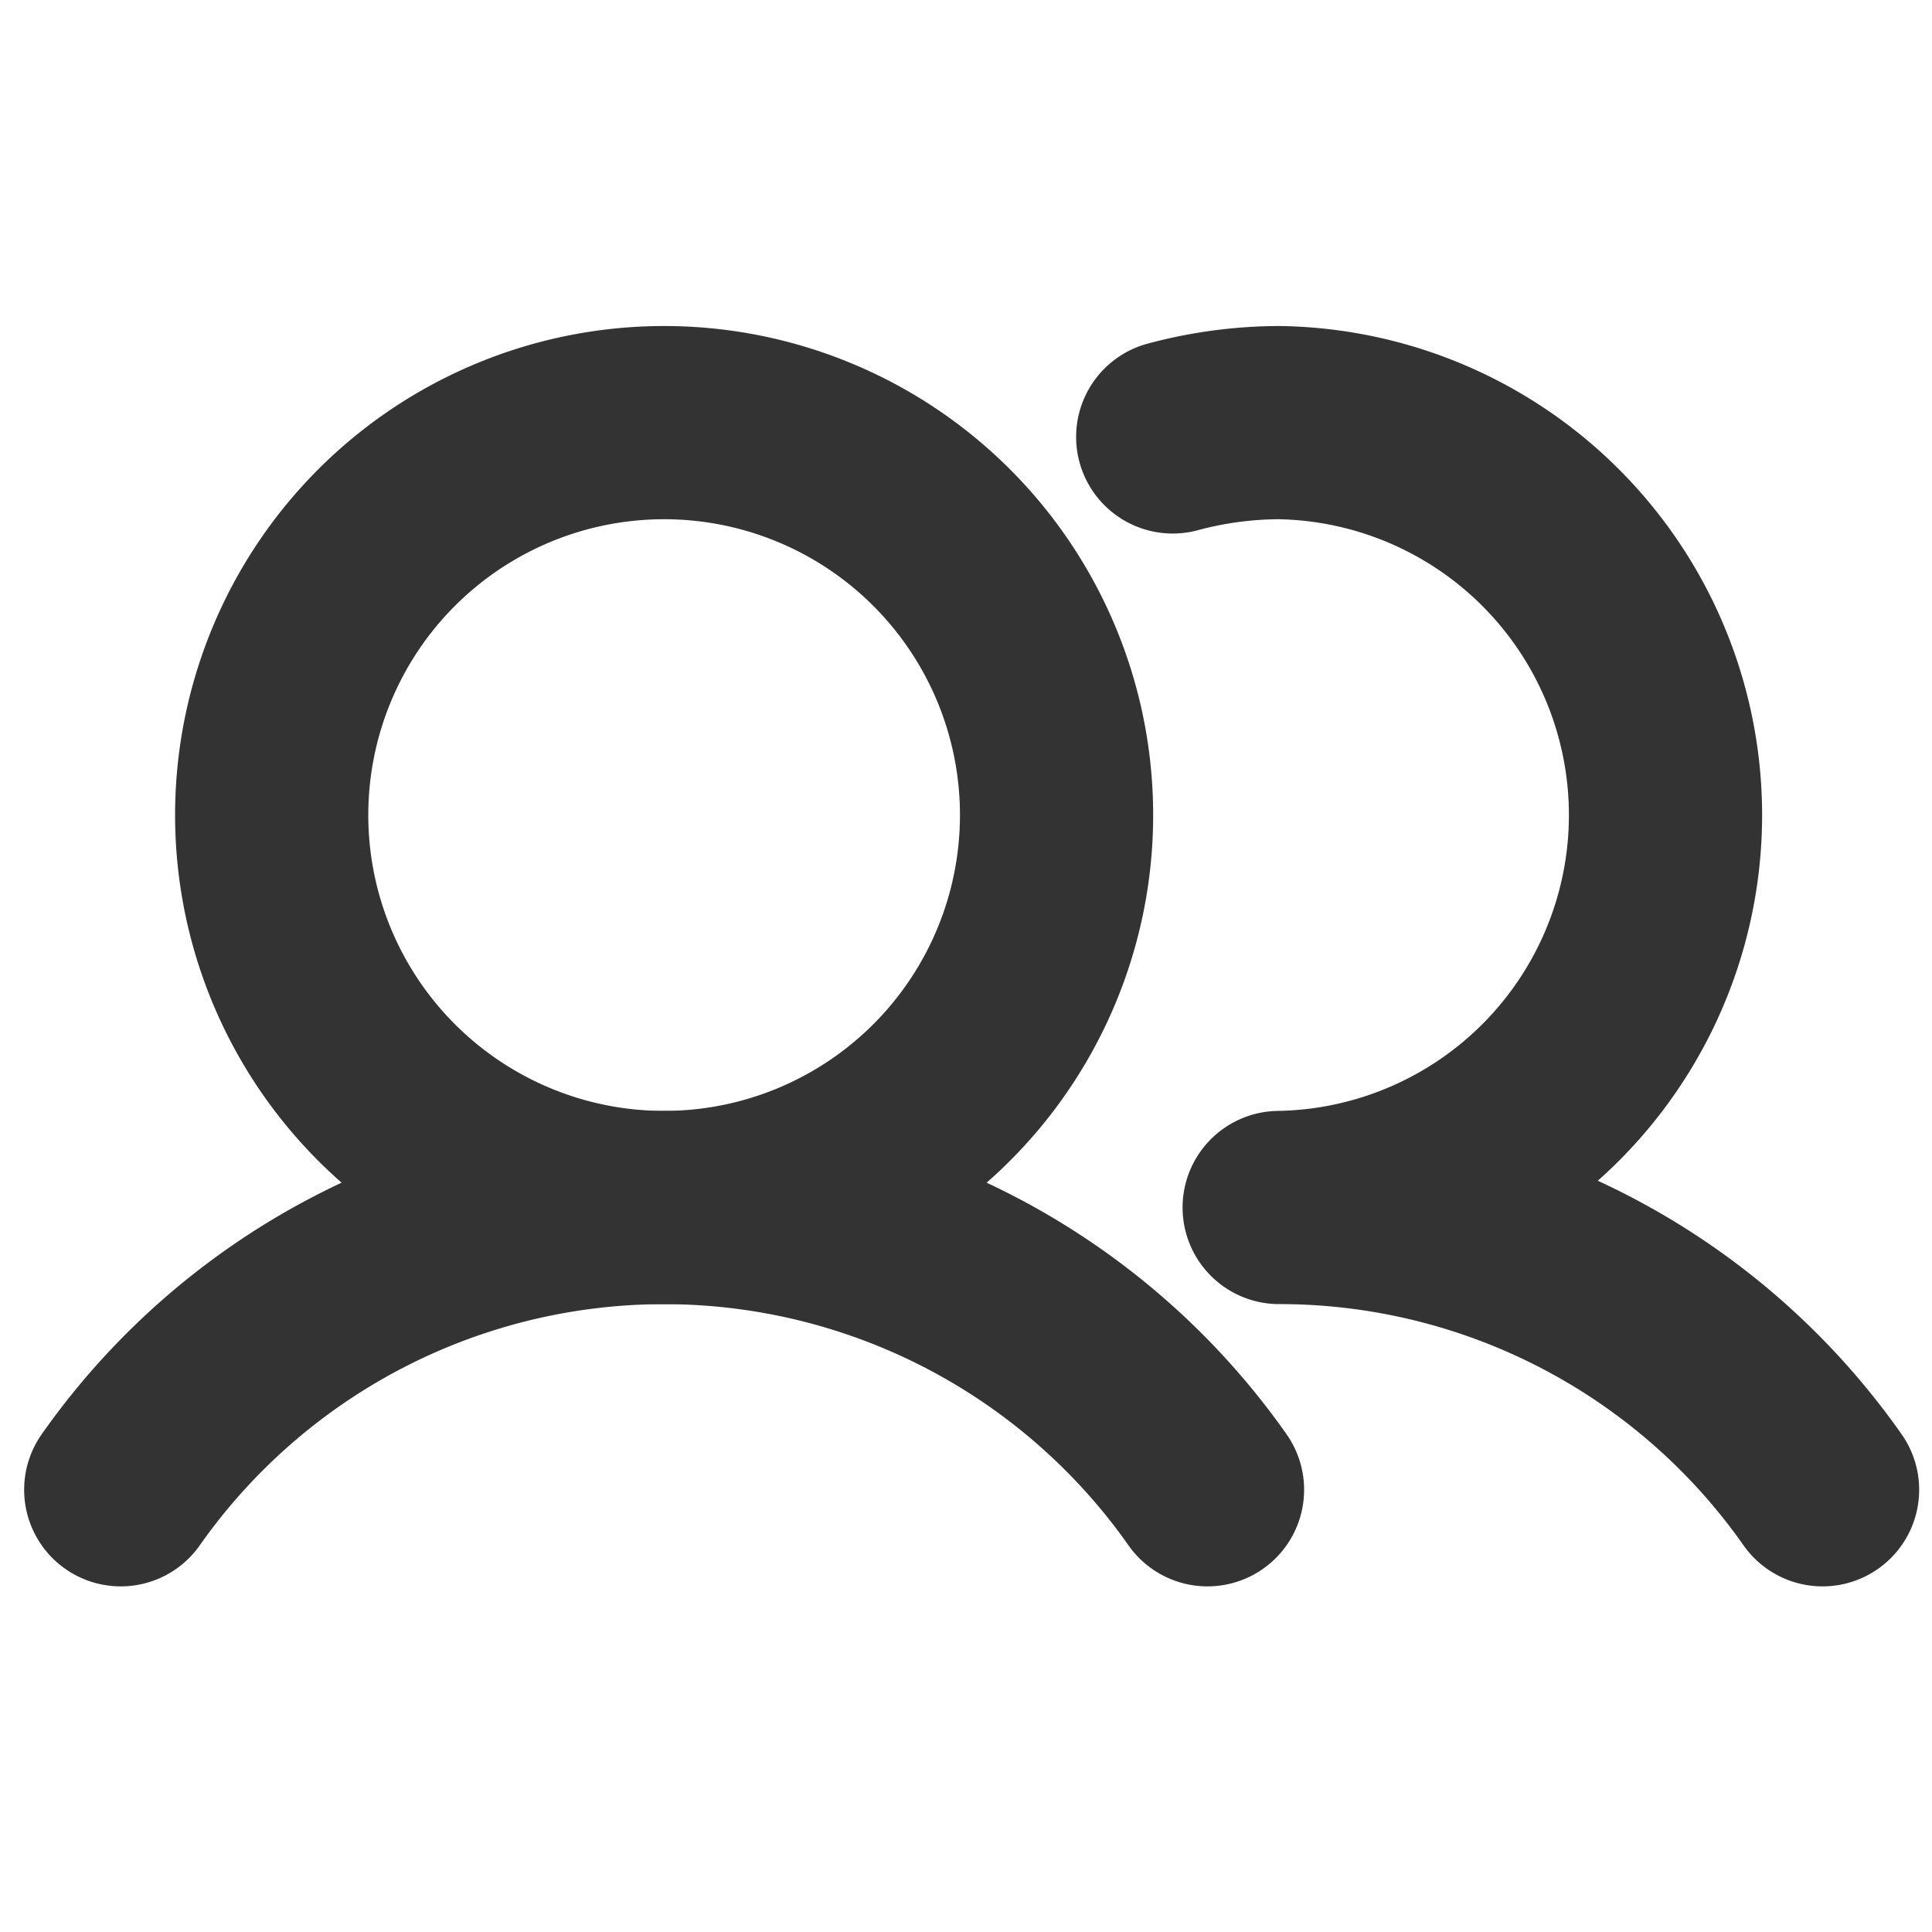 <svg width="20" height="20" fill="none" xmlns="http://www.w3.org/2000/svg"><path d="M6.875 12.5a4.062 4.062 0 100-8.125 4.062 4.062 0 000 8.125z" stroke="#333" stroke-width="2" stroke-miterlimit="10"/><path d="M12.14 4.523c.36-.097.73-.147 1.102-.148a4.063 4.063 0 010 8.125M1.25 15.422a6.876 6.876 0 0111.25 0m.742-2.922a6.868 6.868 0 015.625 2.922" stroke="#333" stroke-width="2" stroke-linecap="round" stroke-linejoin="round"/></svg>